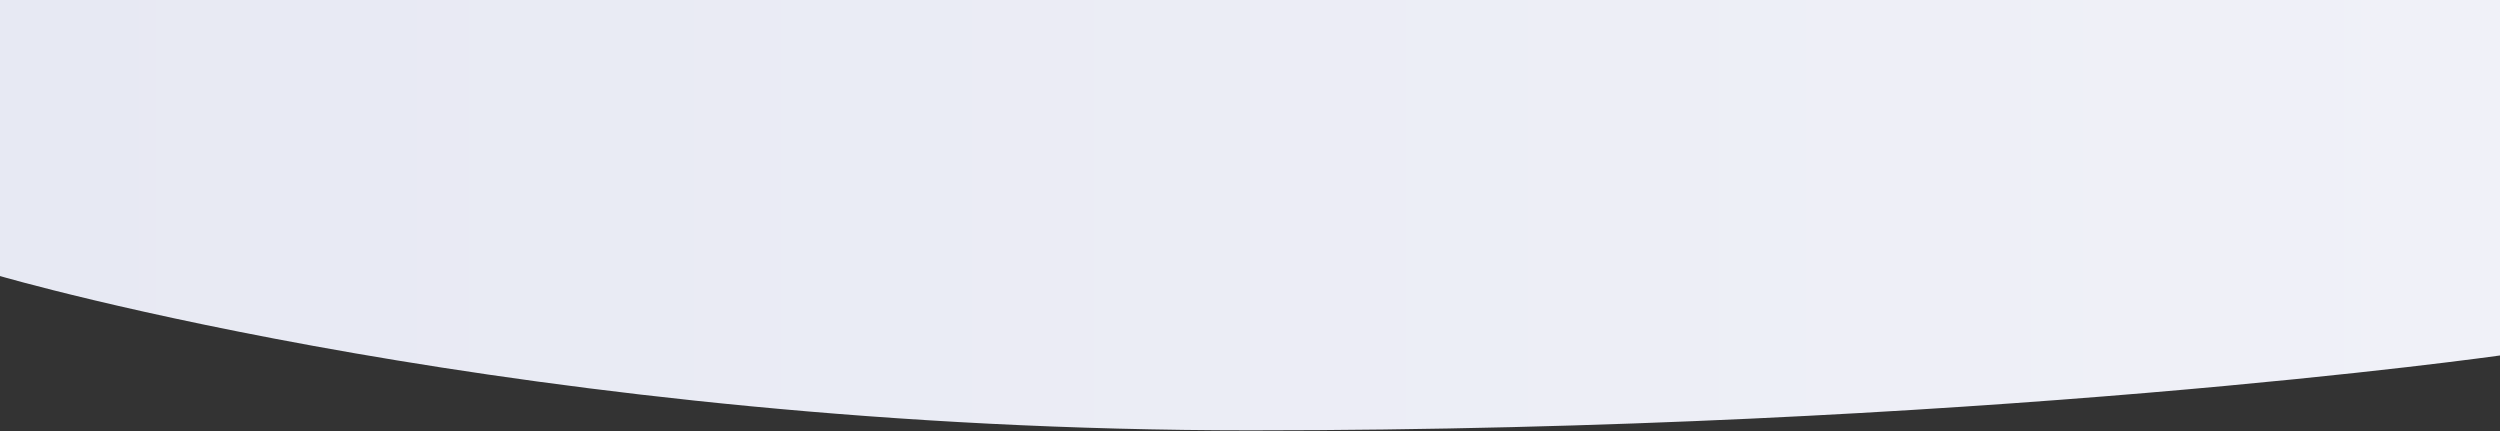 <svg width="1920" height="331" viewBox="0 0 1920 331" fill="none" xmlns="http://www.w3.org/2000/svg">
<rect x="0" y="0" width="1920" height="331" fill="#333333" stroke="none"/>
<path d="M0 0H1920V273C1920 273 1515.5 330.5 960.5 330.5C405.5 330.5 0 212 0 212V0Z" fill="url(#paint0_linear)"/>
<defs>
<linearGradient id="paint0_linear" x1="1920" y1="234" x2="0" y2="234" gradientUnits="userSpaceOnUse">
<stop stop-color="#F0F1F8"/>
<stop offset="1" stop-color="#E7E9F3"/>
</linearGradient>
</defs>
</svg>
